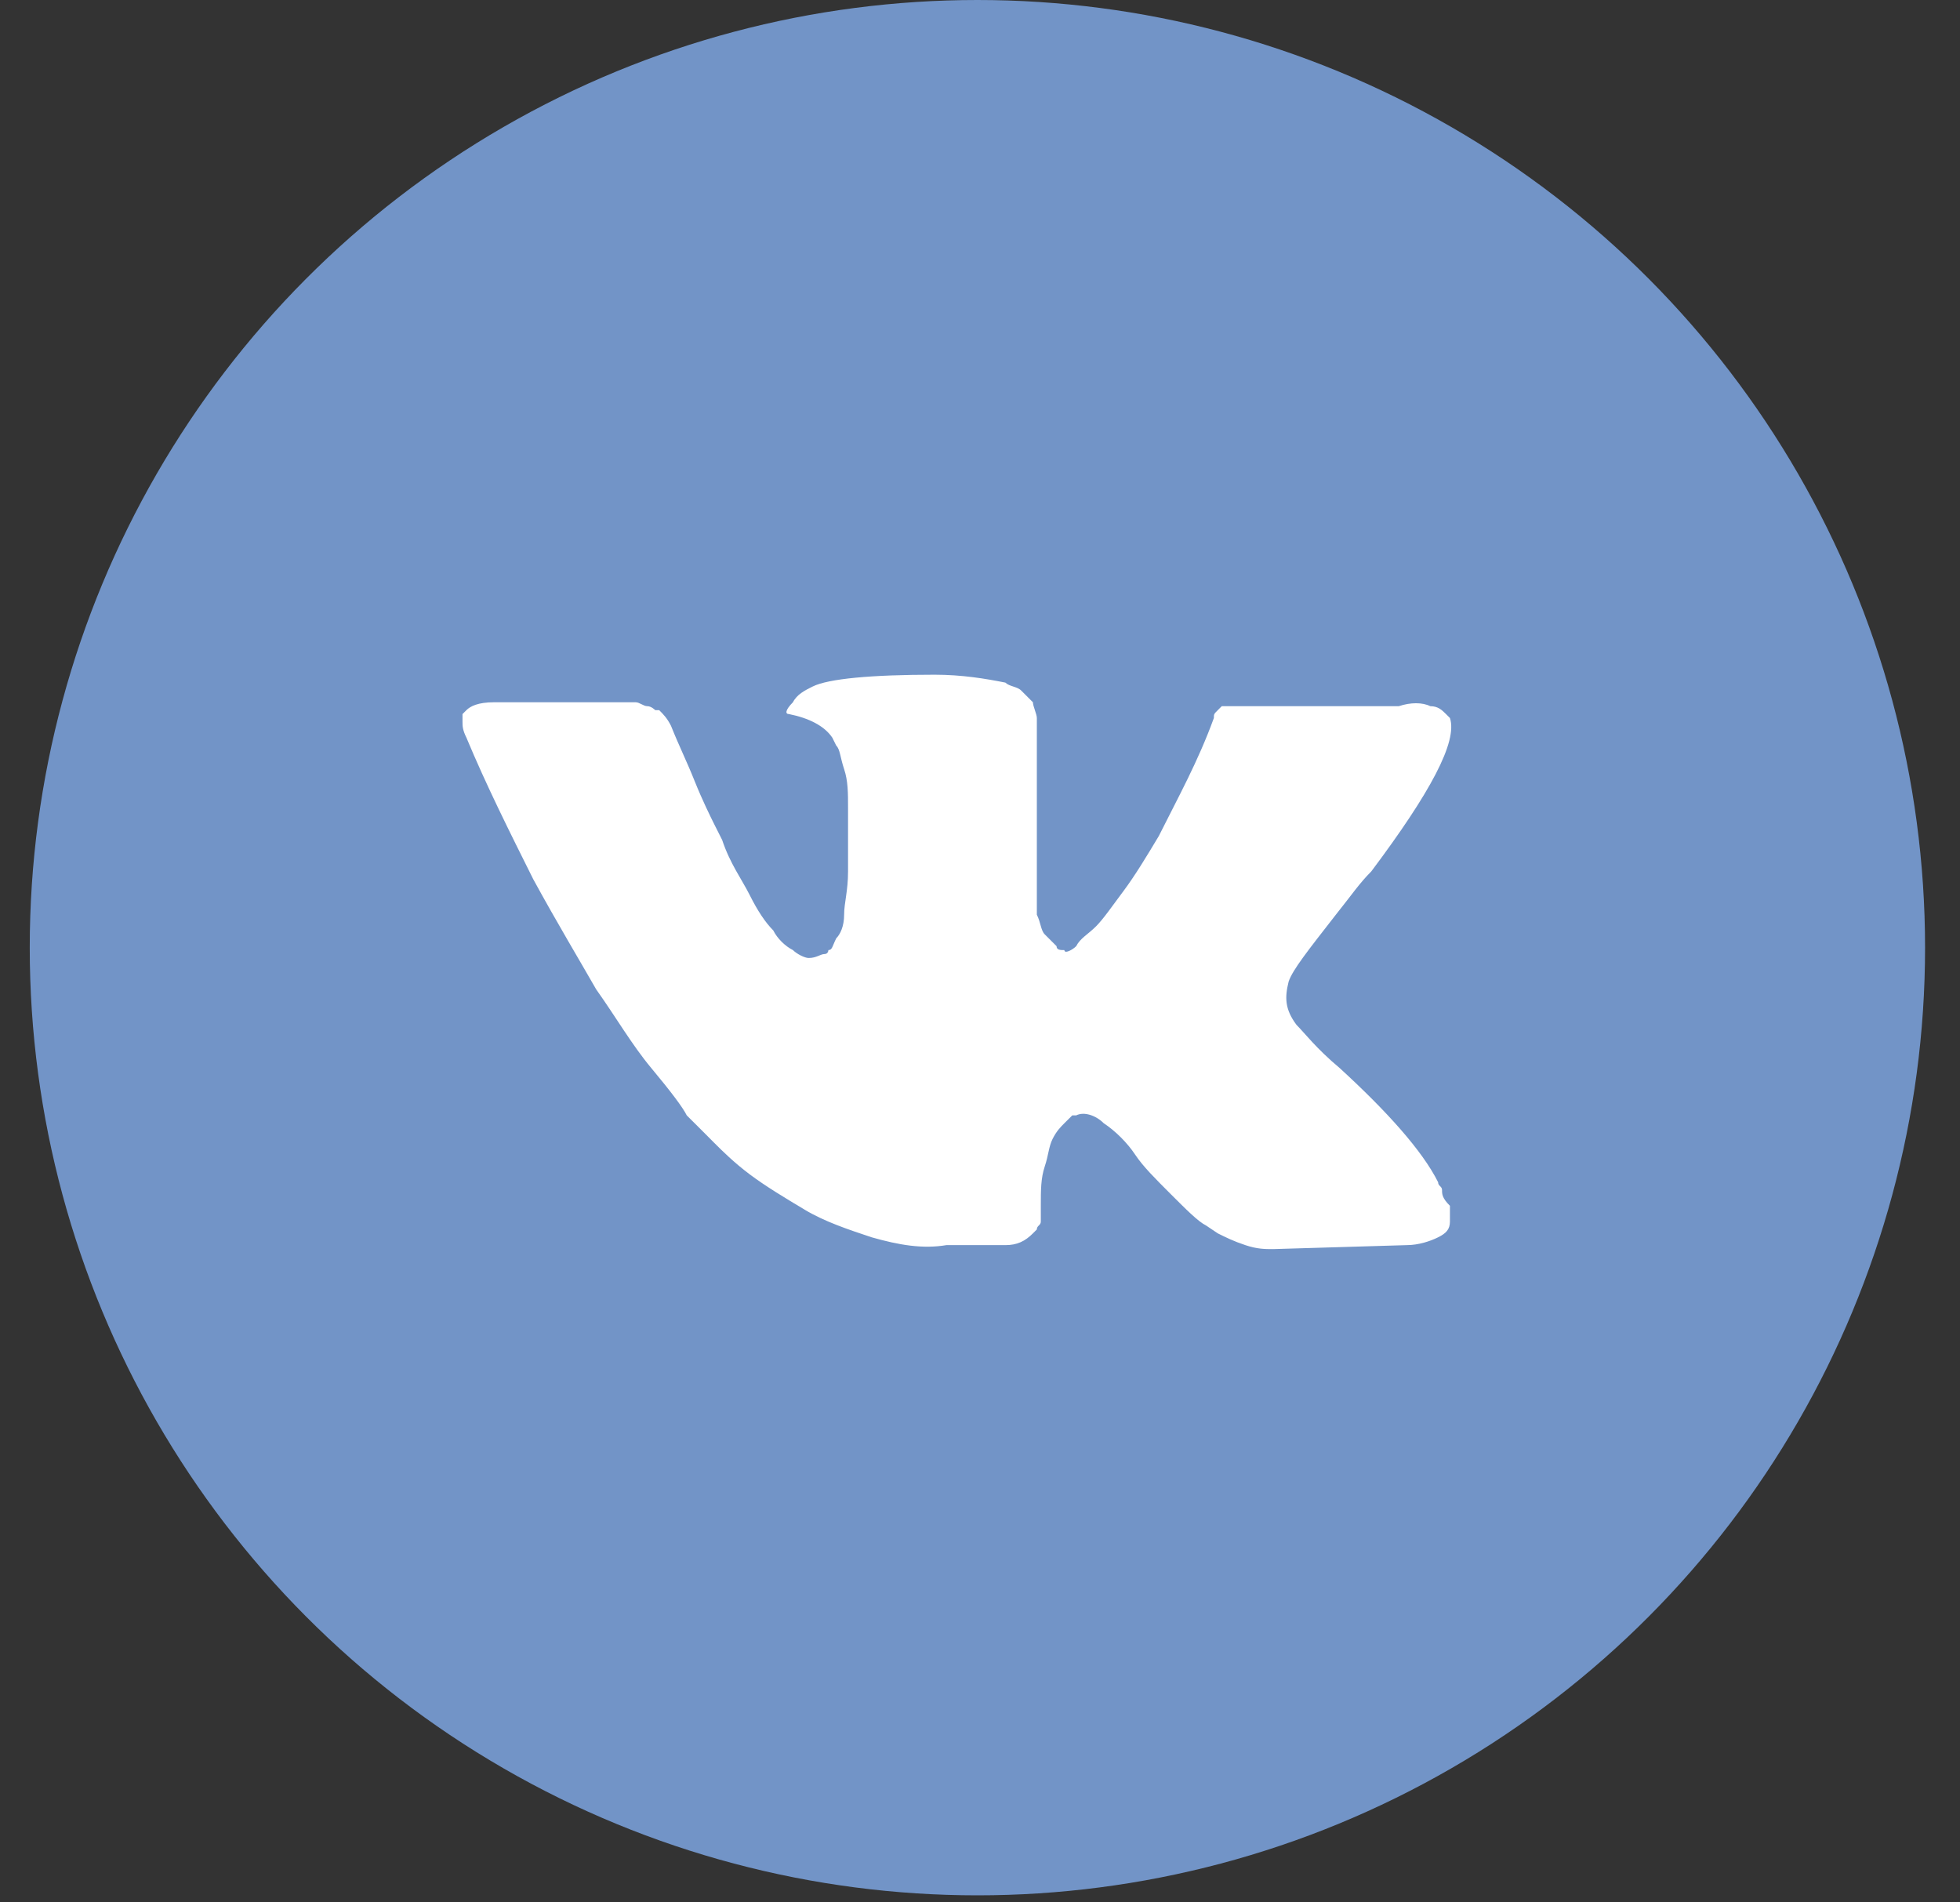 <svg width="34" height="33" viewBox="0 0 34 33" fill="none" xmlns="http://www.w3.org/2000/svg">
<rect x="0" y="0" width="34" height="33" fill="#333333" stroke="none"/>
<circle cx="16.955" cy="16.439" r="16.439" fill="#7294C7"/>
<path d="M25.015 20.644C25.015 20.576 24.947 20.576 24.947 20.508C24.674 19.962 24.06 19.279 23.241 18.529C22.832 18.187 22.627 17.914 22.49 17.778C22.286 17.505 22.286 17.3 22.354 17.027C22.422 16.823 22.695 16.481 23.173 15.867C23.446 15.526 23.582 15.321 23.787 15.117C24.811 13.752 25.288 12.864 25.152 12.455L25.084 12.387C25.015 12.319 24.947 12.25 24.811 12.25C24.674 12.182 24.469 12.182 24.265 12.25H21.672C21.603 12.25 21.603 12.25 21.467 12.25C21.398 12.25 21.33 12.25 21.33 12.25H21.262H21.194L21.125 12.319C21.057 12.387 21.057 12.387 21.057 12.455C20.784 13.206 20.443 13.82 20.102 14.502C19.897 14.844 19.692 15.185 19.488 15.458C19.283 15.731 19.146 15.935 19.01 16.072C18.873 16.208 18.737 16.277 18.669 16.413C18.601 16.481 18.464 16.55 18.464 16.481C18.396 16.481 18.328 16.481 18.328 16.413C18.259 16.345 18.191 16.277 18.123 16.208C18.055 16.14 18.055 16.004 17.986 15.867C17.986 15.731 17.986 15.594 17.986 15.526C17.986 15.458 17.986 15.253 17.986 15.117C17.986 14.912 17.986 14.775 17.986 14.707C17.986 14.502 17.986 14.229 17.986 13.956C17.986 13.683 17.986 13.479 17.986 13.342C17.986 13.206 17.986 13.001 17.986 12.864C17.986 12.66 17.986 12.523 17.986 12.455C17.986 12.387 17.918 12.25 17.918 12.182C17.85 12.114 17.782 12.046 17.713 11.977C17.645 11.909 17.509 11.909 17.44 11.841C17.099 11.773 16.69 11.704 16.212 11.704C15.12 11.704 14.37 11.773 14.097 11.909C13.96 11.977 13.824 12.046 13.755 12.182C13.619 12.319 13.619 12.387 13.687 12.387C14.028 12.455 14.301 12.591 14.438 12.796L14.506 12.933C14.574 13.001 14.574 13.137 14.643 13.342C14.711 13.547 14.711 13.752 14.711 14.025C14.711 14.434 14.711 14.844 14.711 15.117C14.711 15.458 14.643 15.662 14.643 15.867C14.643 16.072 14.574 16.208 14.506 16.277C14.438 16.413 14.438 16.481 14.37 16.481C14.37 16.481 14.37 16.55 14.301 16.55C14.233 16.55 14.165 16.618 14.028 16.618C13.96 16.618 13.824 16.55 13.755 16.481C13.619 16.413 13.482 16.277 13.414 16.14C13.278 16.004 13.141 15.799 13.005 15.526C12.868 15.253 12.663 14.98 12.527 14.57L12.39 14.298C12.322 14.161 12.186 13.888 12.049 13.547C11.913 13.206 11.776 12.933 11.64 12.591C11.572 12.455 11.503 12.387 11.435 12.319H11.367C11.367 12.319 11.299 12.25 11.23 12.25C11.162 12.25 11.094 12.182 11.026 12.182H8.569C8.296 12.182 8.159 12.25 8.091 12.319L8.023 12.387C8.023 12.387 8.023 12.455 8.023 12.523C8.023 12.591 8.023 12.66 8.091 12.796C8.432 13.615 8.842 14.434 9.251 15.253C9.661 16.004 10.07 16.686 10.343 17.164C10.684 17.642 10.957 18.119 11.299 18.529C11.64 18.938 11.845 19.211 11.913 19.348C12.049 19.484 12.117 19.552 12.186 19.62L12.39 19.825C12.527 19.962 12.732 20.166 13.005 20.371C13.278 20.576 13.619 20.781 13.96 20.985C14.301 21.19 14.711 21.327 15.12 21.463C15.598 21.599 16.007 21.668 16.417 21.599H17.44C17.645 21.599 17.782 21.531 17.918 21.395L17.986 21.327C17.986 21.258 18.055 21.258 18.055 21.19C18.055 21.122 18.055 21.054 18.055 20.917C18.055 20.644 18.055 20.439 18.123 20.235C18.191 20.03 18.191 19.893 18.259 19.757C18.328 19.62 18.396 19.552 18.464 19.484C18.532 19.416 18.601 19.348 18.601 19.348H18.669C18.805 19.279 19.01 19.348 19.146 19.484C19.351 19.62 19.556 19.825 19.692 20.03C19.829 20.235 20.034 20.439 20.307 20.712C20.58 20.985 20.784 21.19 20.921 21.258L21.125 21.395C21.262 21.463 21.398 21.531 21.603 21.599C21.808 21.668 21.944 21.668 22.081 21.668L24.401 21.599C24.606 21.599 24.811 21.531 24.947 21.463C25.084 21.395 25.152 21.327 25.152 21.19C25.152 21.122 25.152 20.985 25.152 20.917C25.015 20.781 25.015 20.712 25.015 20.644Z" fill="white"/>
</svg>
